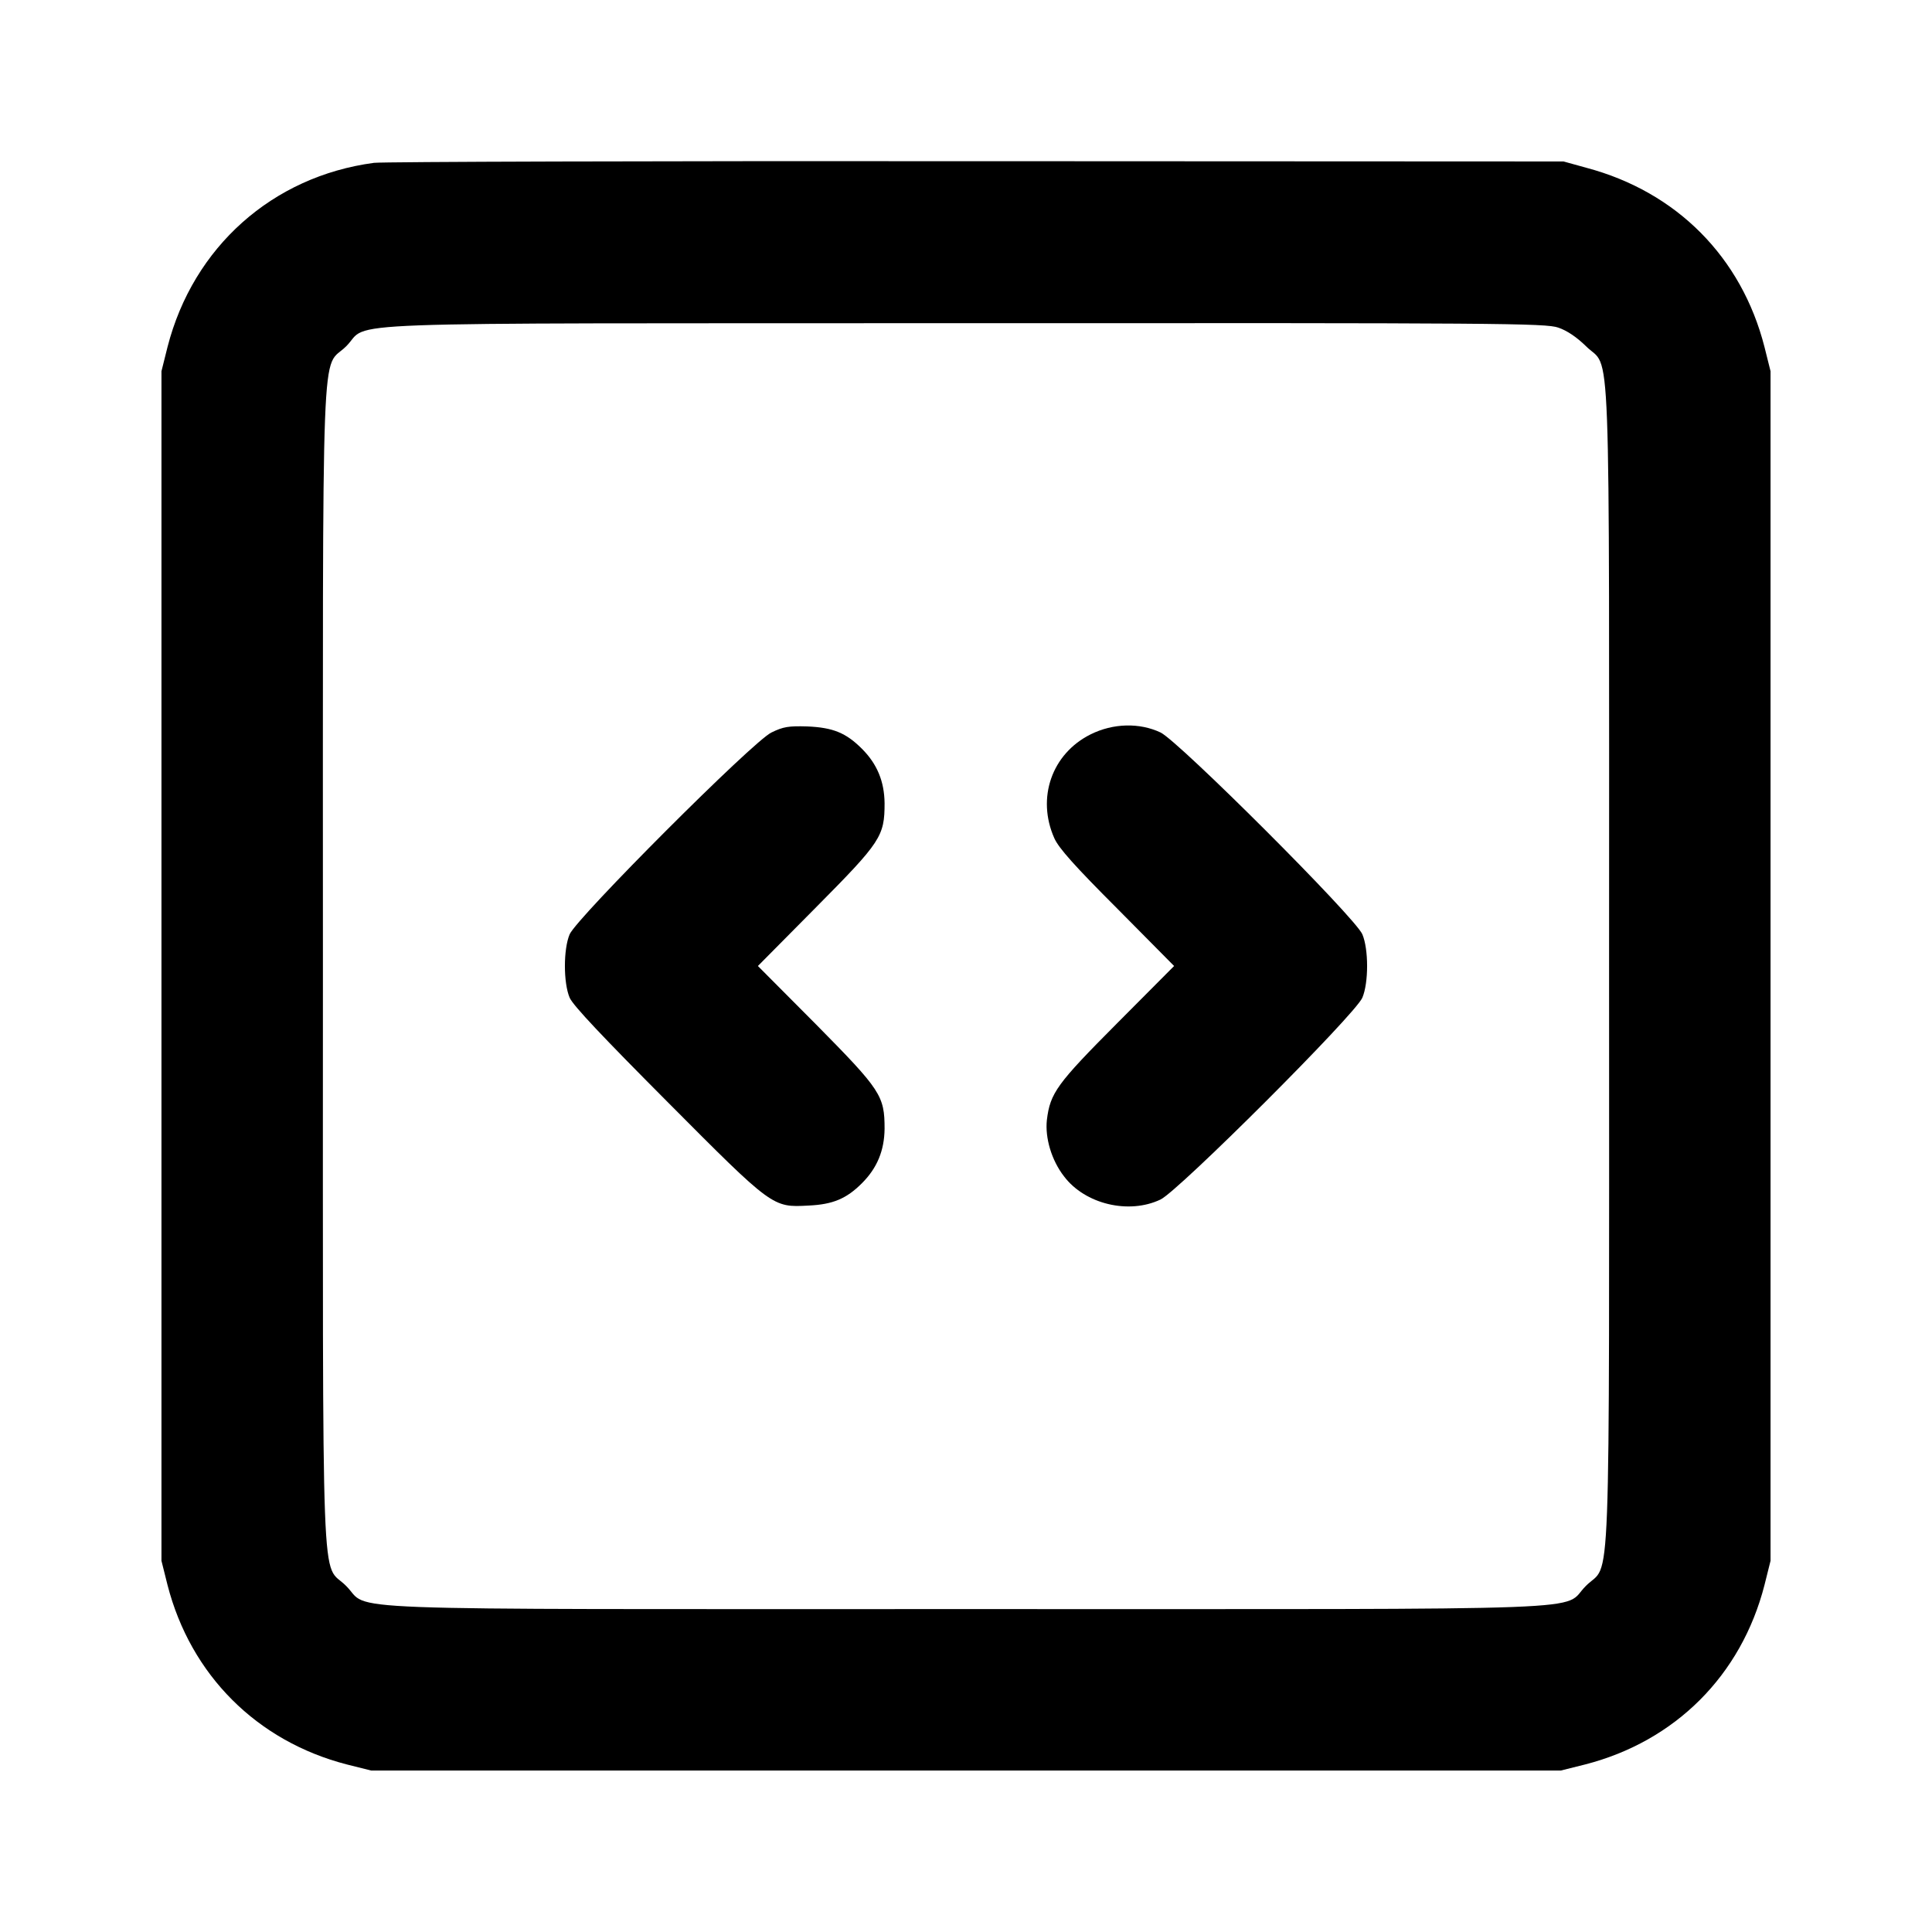 <?xml version="1.0" standalone="no"?>
<!DOCTYPE svg PUBLIC "-//W3C//DTD SVG 20010904//EN"
 "http://www.w3.org/TR/2001/REC-SVG-20010904/DTD/svg10.dtd">
<svg version="1.0" xmlns="http://www.w3.org/2000/svg"
 width="700pt" height="700pt" viewBox="0 0 700 700"
 preserveAspectRatio="xMidYMid meet">
<g transform="translate(0,700) scale(0.1,-0.1)"
fill="#000000" stroke="none">
<path d="M1355 6410 c-368 -49 -655 -305 -748 -667 l-22 -88 0 -2155 0 -2155
22 -88 c84 -326 324 -566 650 -650 l88 -22 2155 0 2155 0 88 22 c327 84 566
323 650 650 l22 88 0 2155 0 2155 -22 88 c-83 325 -318 562 -645 649 l-83 23
-2125 1 c-1169 1 -2152 -2 -2185 -6z m4291 -597 c32 -11 66 -34 100 -67 92
-93 84 129 84 -2246 0 -2375 8 -2153 -84 -2246 -93 -92 129 -84 -2246 -84
-2375 0 -2153 -8 -2246 84 -92 93 -84 -129 -84 2246 0 2376 -8 2153 85 2246
90 91 -130 82 2241 83 1940 1 2104 0 2150 -16z"/>
<path d="M2795 4346 c-67 -32 -704 -670 -731 -731 -23 -54 -23 -176 0 -230 12
-28 122 -144 354 -377 382 -384 381 -383 511 -376 89 4 138 25 194 81 55 55
81 118 82 197 0 120 -13 140 -248 378 l-211 212 211 213 c235 237 248 257 248
377 -1 79 -27 142 -82 197 -58 58 -105 77 -198 81 -68 2 -87 -1 -130 -22z"/>
<path d="M3951 4339 c-140 -70 -196 -230 -131 -376 16 -36 74 -101 228 -255
l206 -208 -206 -207 c-219 -220 -243 -253 -255 -351 -7 -65 17 -146 62 -204
76 -101 235 -139 350 -84 66 32 704 669 731 731 23 54 23 176 0 230 -27 62
-665 699 -731 731 -76 36 -172 34 -254 -7z"/>
</g>
</svg>

